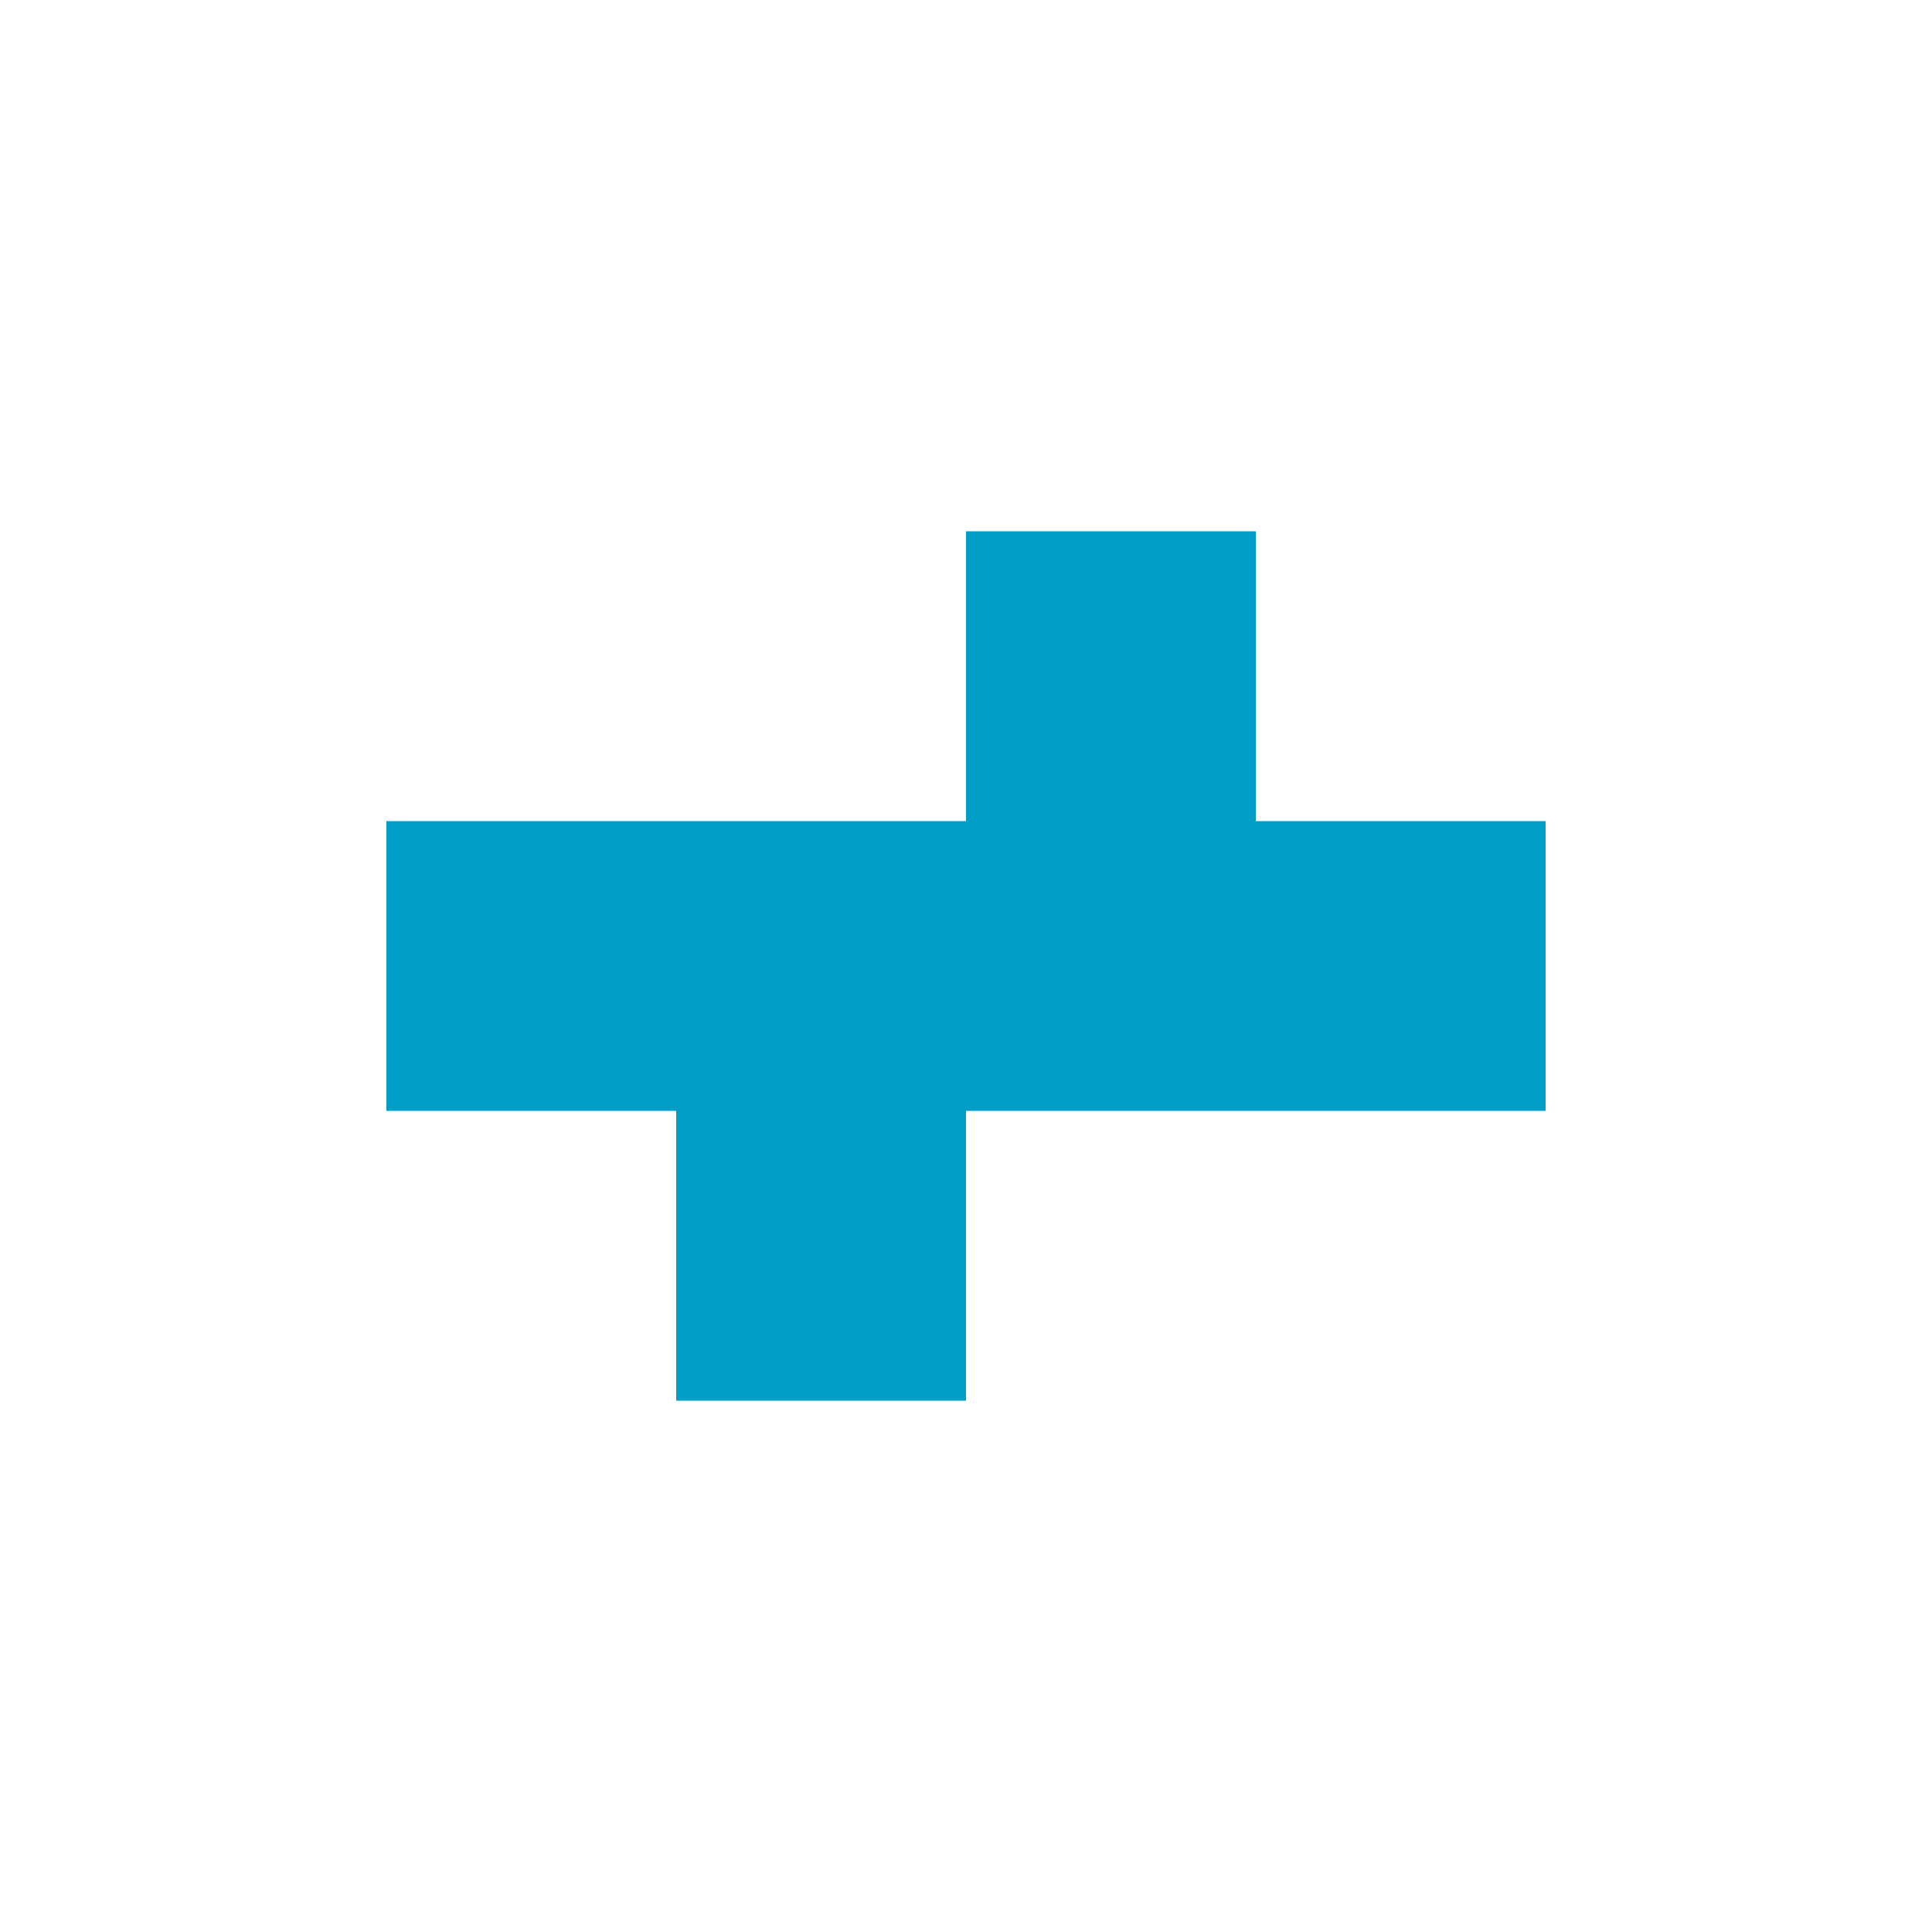 <?xml version="1.0" encoding="utf-8"?>
<svg role="img" viewBox="0 0 24 24" xmlns="http://www.w3.org/2000/svg">
	<title>CrateDB</title>
	<path d="M18 9V3h-6v6H0v6h6v6h6v-6h12V9h-6z" transform="translate(4.8, 4.8) scale(0.6)" fill="#009DC7"></path>
</svg>